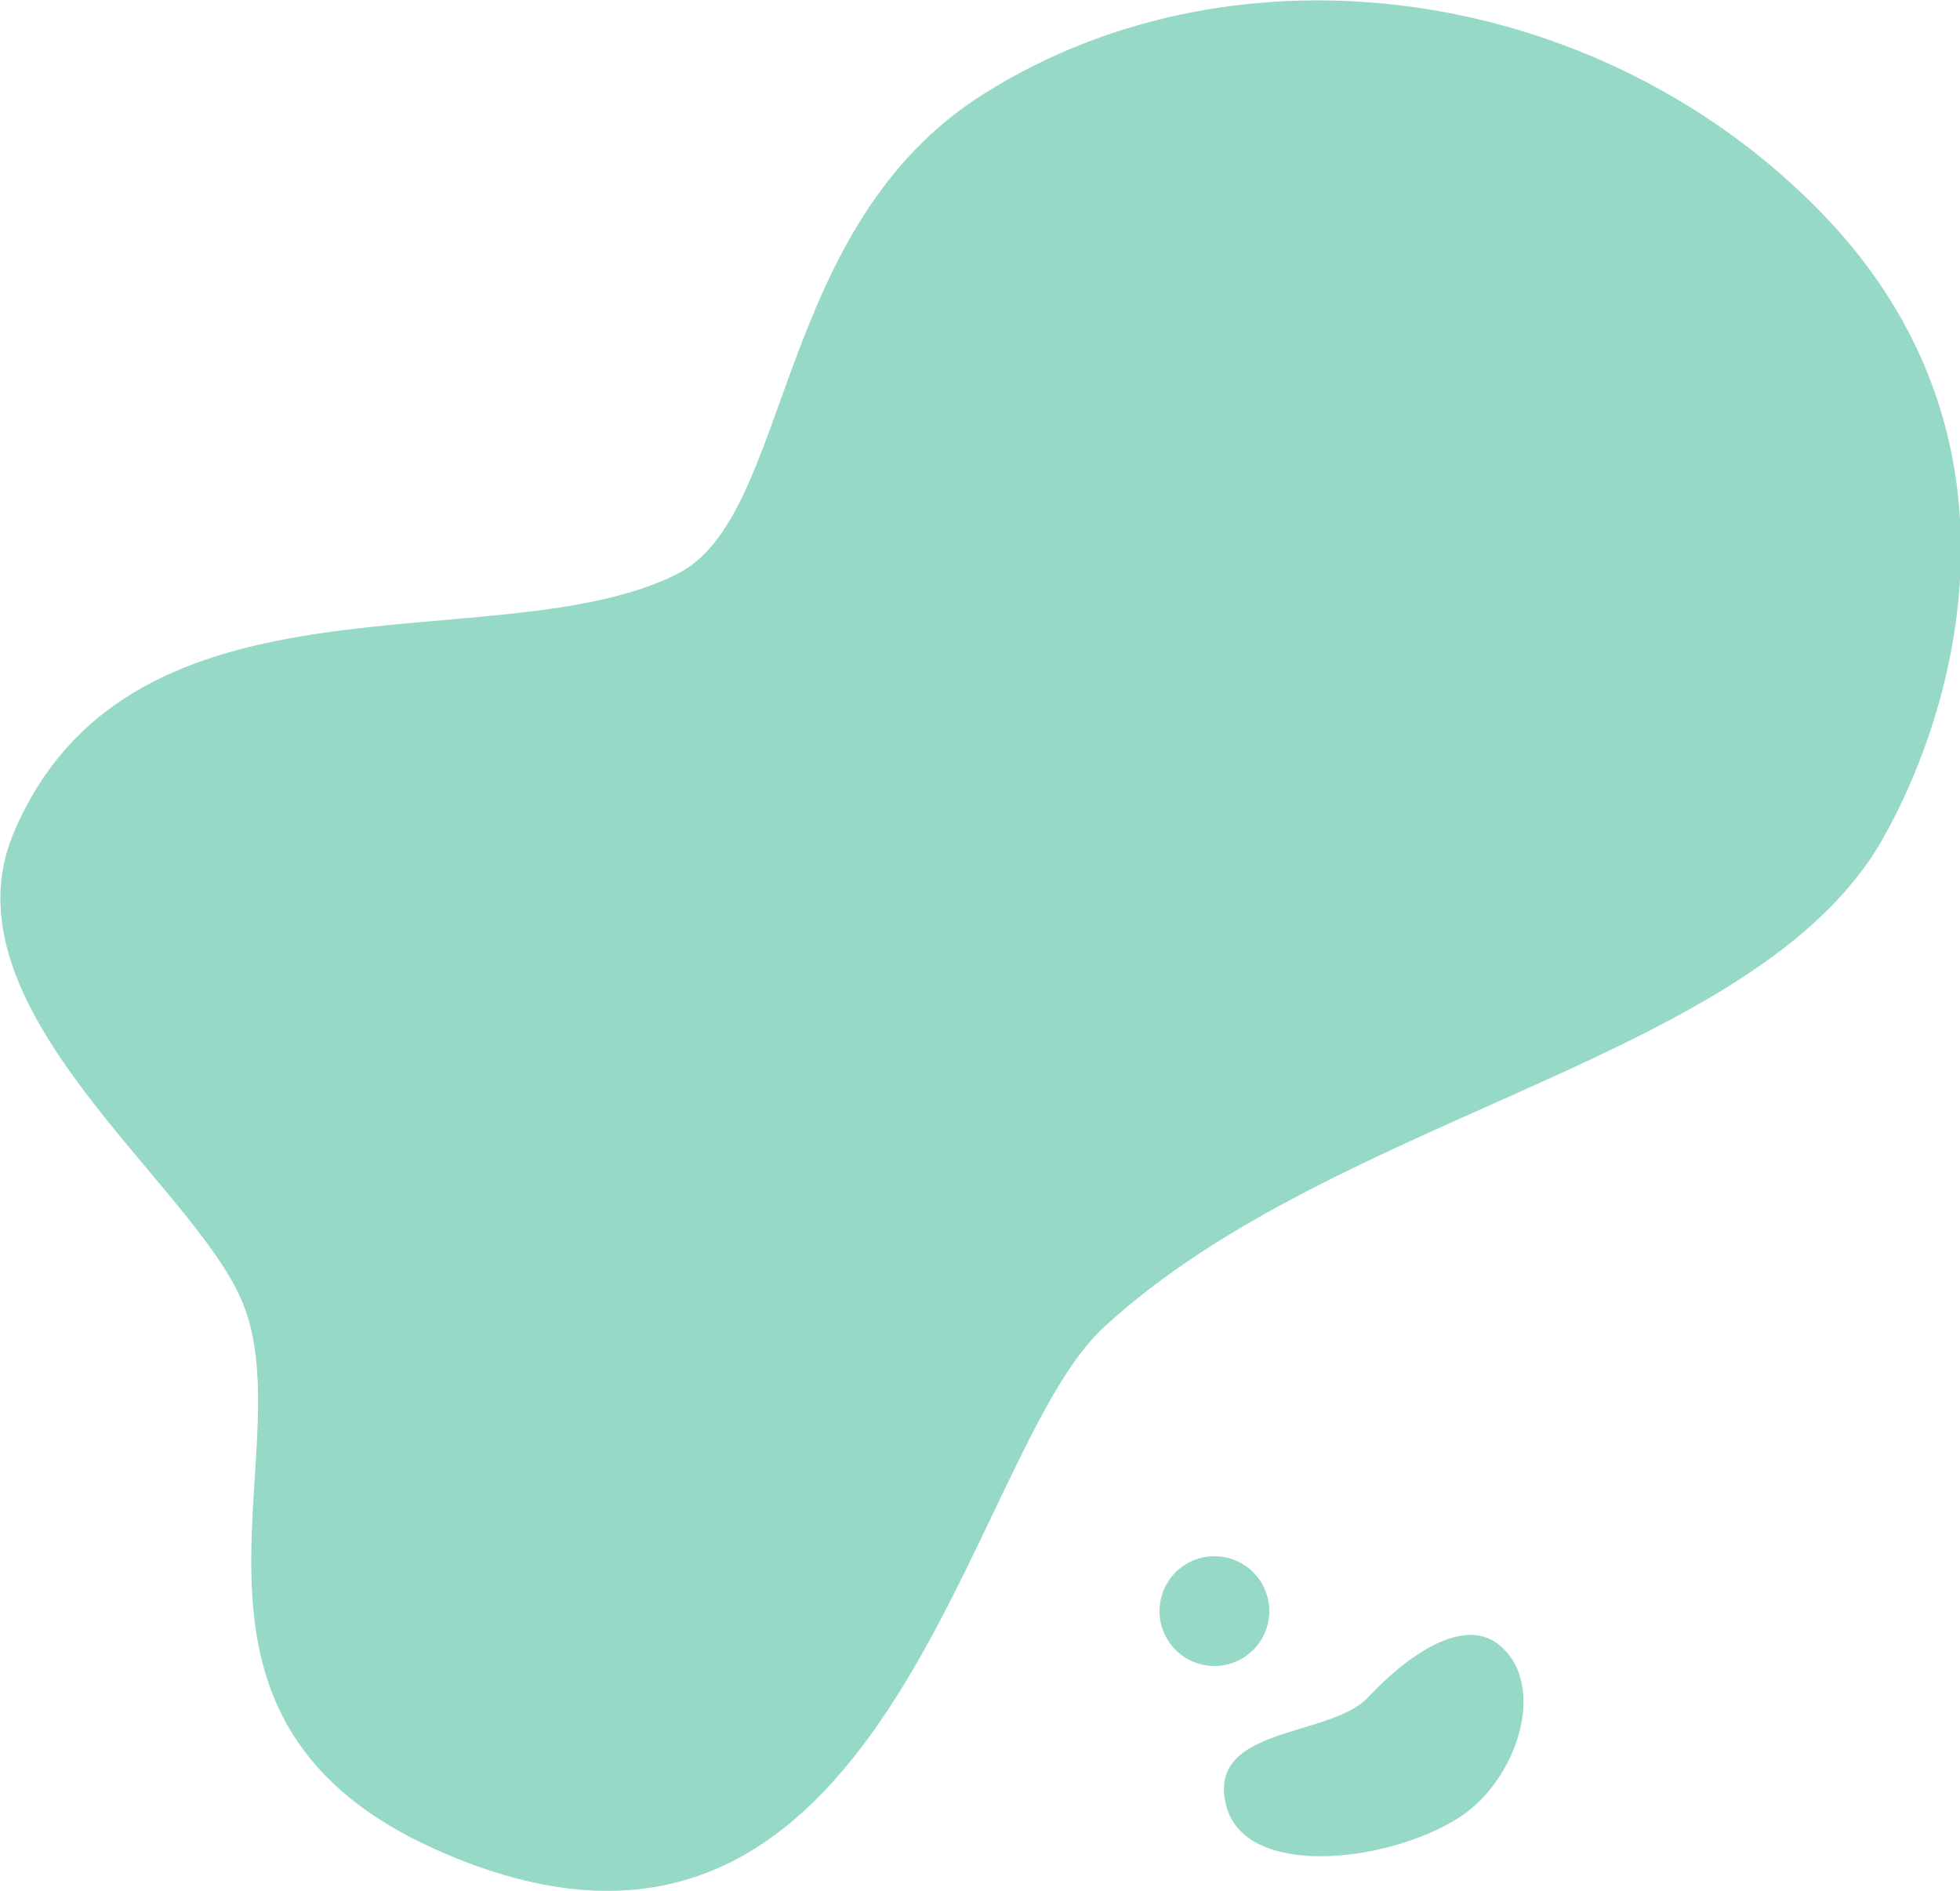 <?xml version="1.0" encoding="utf-8"?>
<!-- Generator: Adobe Illustrator 24.0.1, SVG Export Plug-In . SVG Version: 6.00 Build 0)  -->
<svg version="1.1" id="Layer_1" xmlns="http://www.w3.org/2000/svg" xmlns:xlink="http://www.w3.org/1999/xlink" x="0px" y="0px"
	 viewBox="0 0 250 241.2" style="enable-background:new 0 0 250 241.2;" xml:space="preserve">
<style type="text/css">
	.st0{fill:#F27D16;}
	.st1{fill:#4D4D4D;}
	.st2{fill:#FFFFFF;}
	.st3{fill:#F2F2F2;}
	.st4{fill:#F2CB05;}
	.st5{fill:#9450F2;}
	.st6{fill:#96D9C6;}
	.st7{fill:#3068D9;}
	.st8{clip-path:url(#SVGID_2_);}
	.st9{clip-path:url(#SVGID_2_);fill:#FFFFFF;}
	.st10{clip-path:url(#SVGID_4_);}
	.st11{clip-path:url(#SVGID_4_);fill:#FFFFFF;}
	.st12{clip-path:url(#SVGID_6_);}
	.st13{clip-path:url(#SVGID_6_);fill:#FFFFFF;}
	.st14{opacity:0.99;fill:#FFFFFF;}
	.st15{opacity:0.66;}
	.st16{fill:#FD9951;}
	.st17{fill:#F7DE65;}
	.st18{fill:#DBC1F7;}
	.st19{fill:#6A98E4;}
	.st20{fill:#CC5B00;}
	.st21{fill:#4B2477;}
	.st22{fill:#61A795;}
	.st23{fill:#365A51;}
	.st24{fill:#0A2C5C;}
	.st25{fill:#7496DE;}
	.st26{fill:#B2C4E4;}
	.st27{fill:#72A495;}
	.st28{fill:#F9C800;}
	.st29{fill:#106AE0;}
	.st30{clip-path:url(#SVGID_8_);}
	.st31{clip-path:url(#SVGID_8_);fill:#FFFFFF;}
	.st32{clip-path:url(#SVGID_10_);}
	.st33{clip-path:url(#SVGID_10_);fill:#FFFFFF;}
	.st34{clip-path:url(#SVGID_12_);}
	.st35{clip-path:url(#SVGID_12_);fill:#FFFFFF;}
</style>
<g>
	<g>
		<path class="st6" d="M56.7,236.4c-39.1-16.7-17.9-50.8-25.7-70.1c-6.1-15.3-38.8-37.8-29.2-60.2c15.1-35.3,61.8-21.4,84.6-32.9
			c14.7-7.4,12.1-44.4,39.2-61.3c32.3-20.3,78-14,106.4,14.9s17.1,64.4,8.2,80.1c-15.9,28.3-69.6,35-99.3,62.3
			C123,185.3,113.4,260.7,56.7,236.4z"/>
	</g>
	<g>
		<circle class="st6" cx="154.9" cy="205.5" r="7"/>
	</g>
	<g>
		<path class="st6" d="M191.2,209.8c6.3,5.1,2.3,17.4-5.2,22.1c-9,5.7-27.2,7.8-29.6-1.6c-2.6-10.2,13.2-8.6,18.1-13.8
			C180.6,210,187.2,206.5,191.2,209.8z"/>
	</g>
</g>
</svg>
